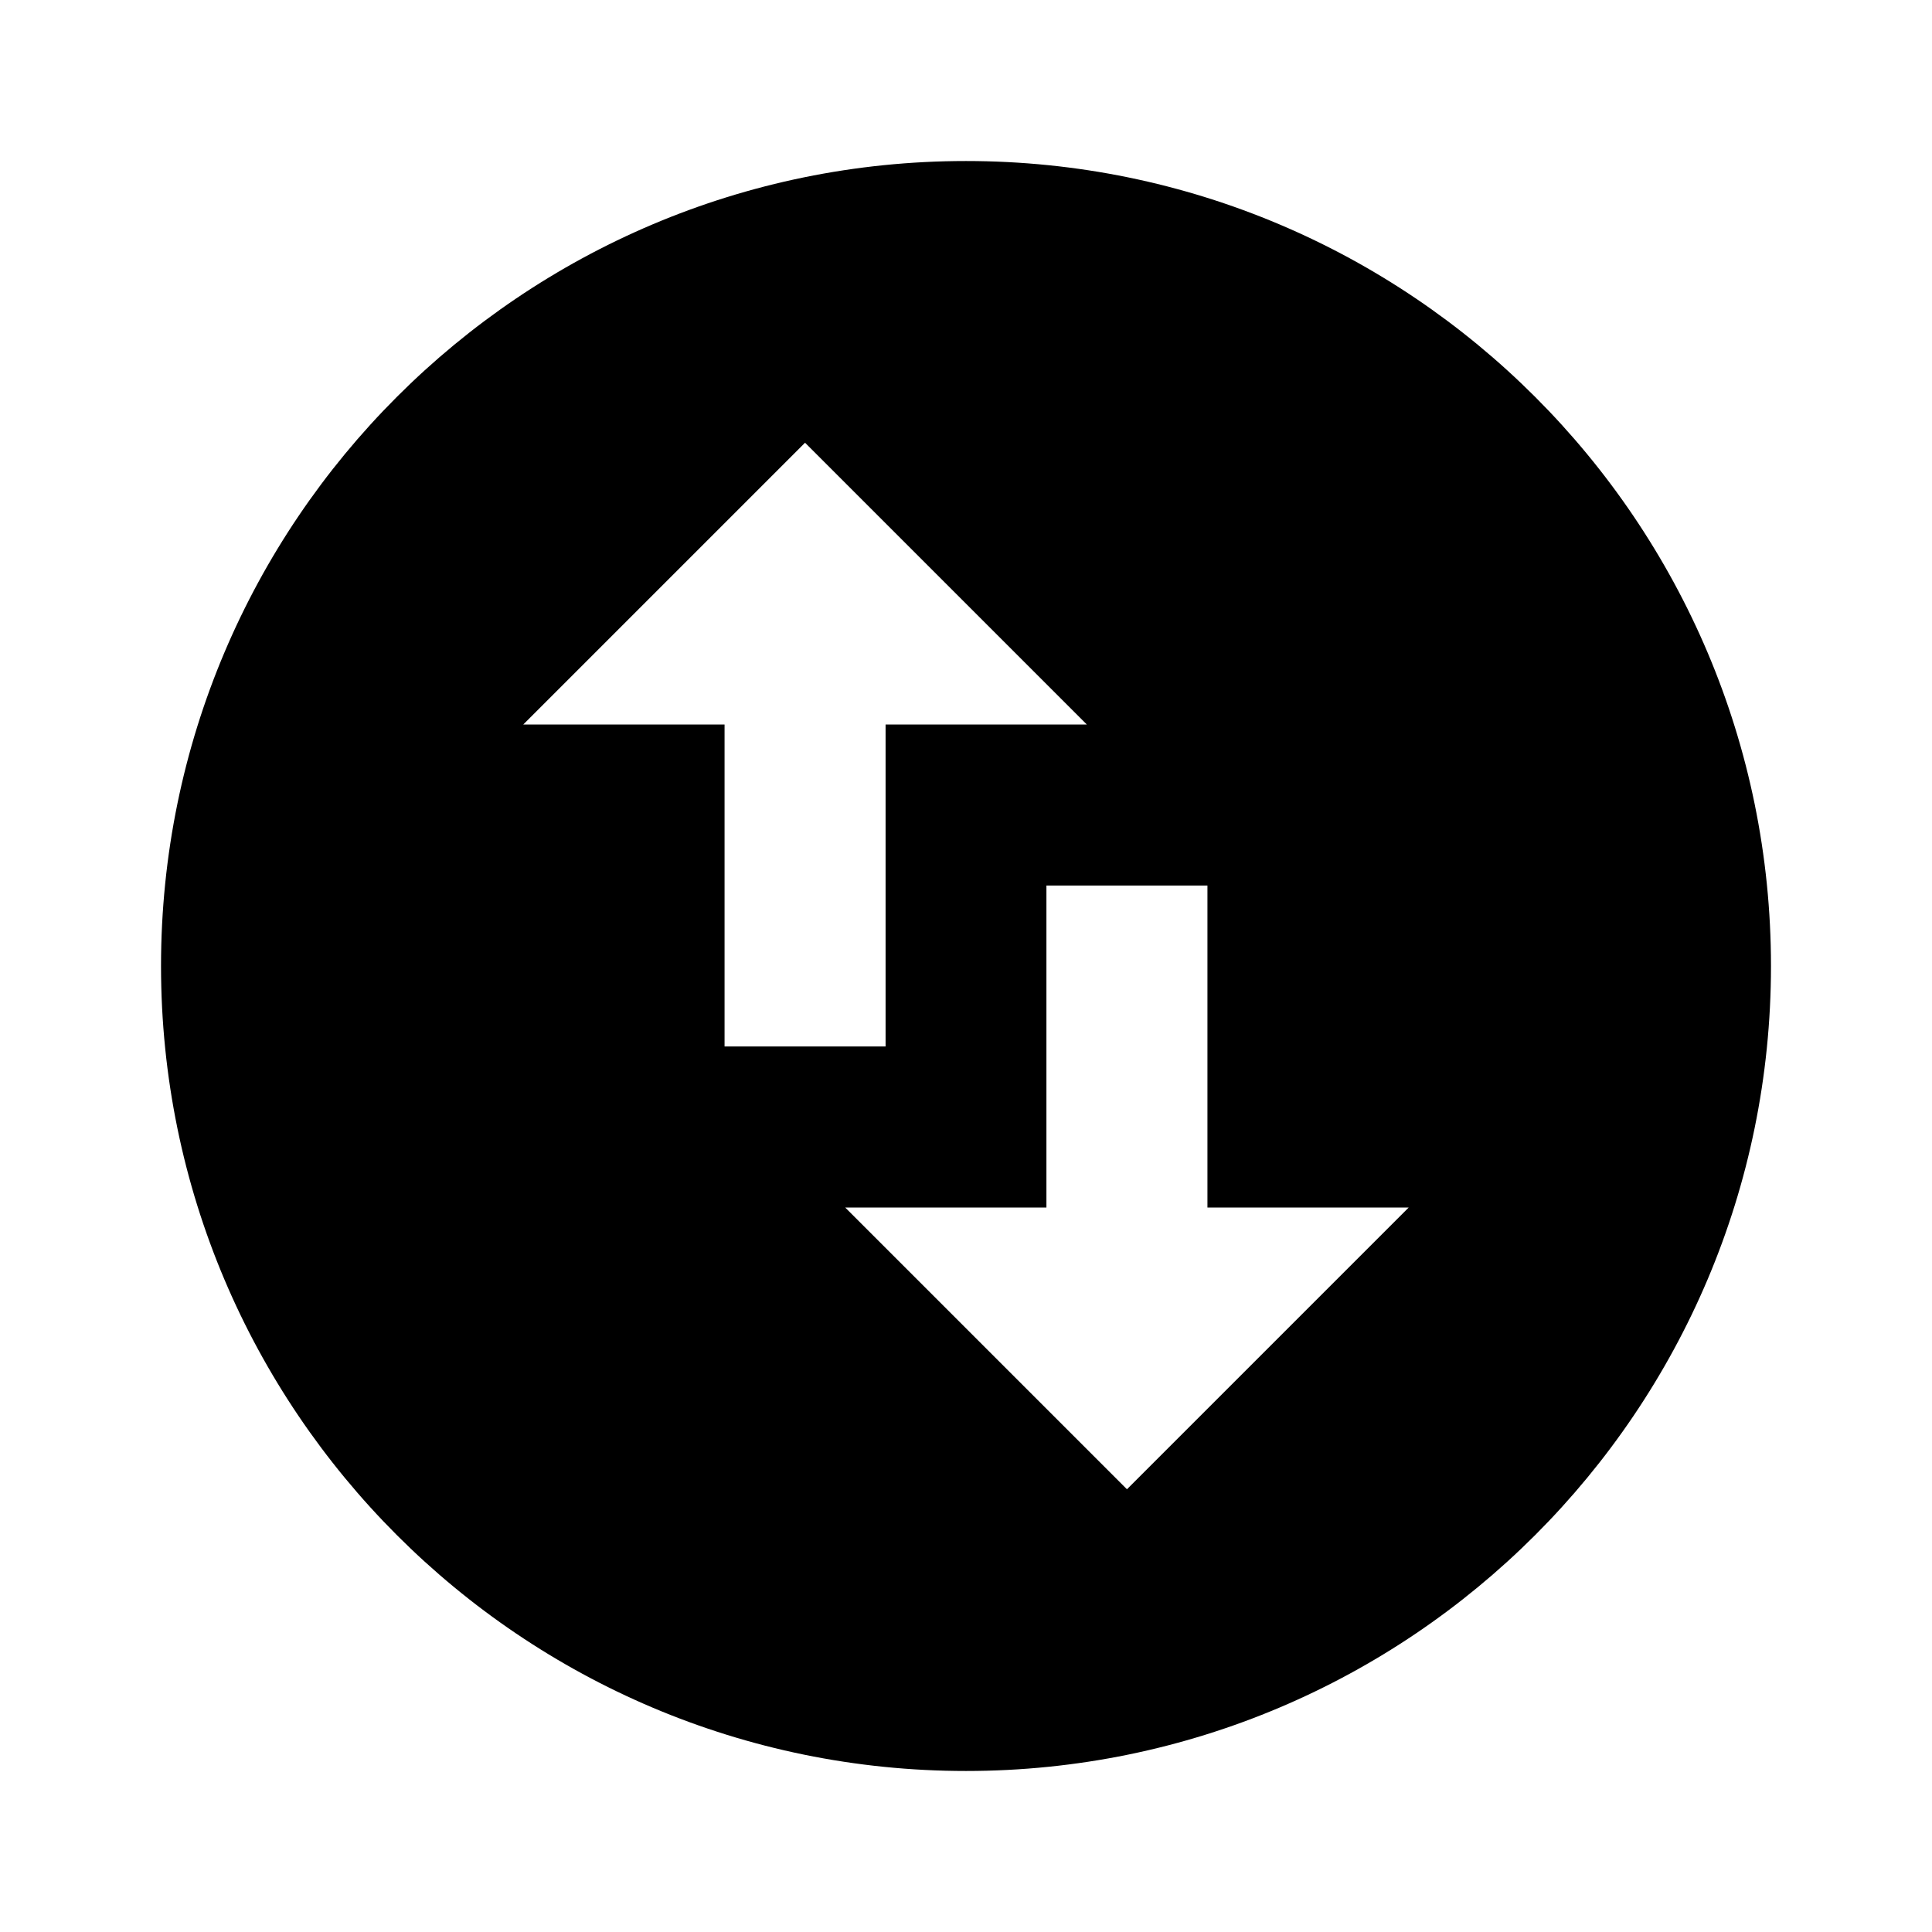 <!-- Generated by IcoMoon.io -->
<svg version="1.1" xmlns="http://www.w3.org/2000/svg" width="32" height="32" viewBox="0 0 32 32">
<title>mt-swap_vertical_circle</title>
<path d="M16 2.667c-7.36 0-13.333 5.973-13.333 13.333s5.973 13.333 13.333 13.333c7.36 0 13.333-5.973 13.333-13.333s-5.973-13.333-13.333-13.333v0zM8.667 12l4.667-4.667 4.667 4.667h-3.333v5.333h-2.667v-5.333h-3.333zM23.333 20l-4.667 4.667-4.667-4.667h3.333v-5.333h2.667v5.333h3.333z"></path>
</svg>
